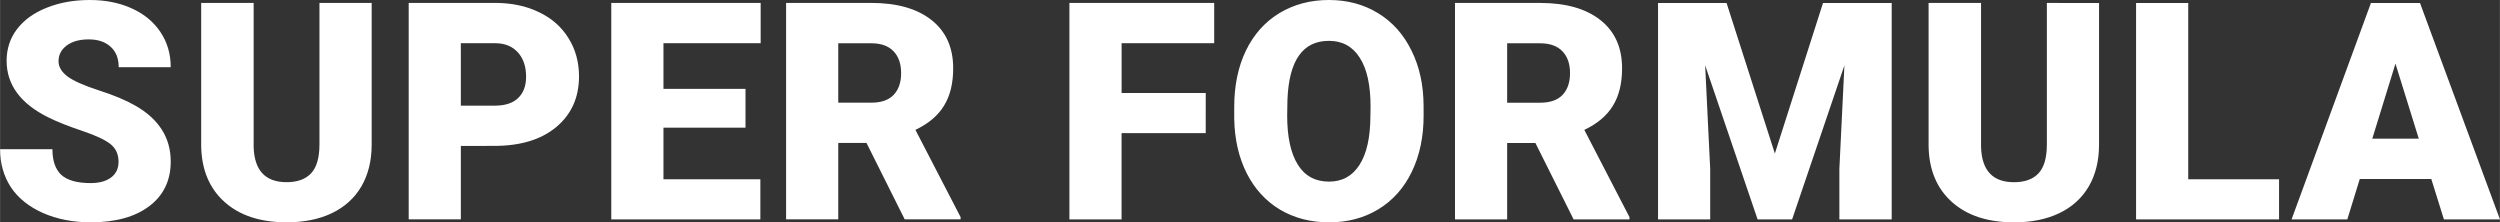 <?xml version="1.0" encoding="UTF-8" standalone="no"?>
<!-- Created with Inkscape (http://www.inkscape.org/) -->

<svg
   width="346.533"
   height="30.824"
   viewBox="0 0 91.687 8.156"
   version="1.1"
   id="svg1"
   xml:space="preserve"
   xmlns="http://www.w3.org/2000/svg"
   xmlns:svg="http://www.w3.org/2000/svg"><rect x="0" y="0" width="91.687" height="8.156" fill="#333333" stroke="none"/><defs
     id="defs1" /><g
     id="g1371"
     transform="translate(-1734.444,-3388.759)"><path
       d="m 1738.789,3394.695 q 0,-0.42 -0.3,-0.654 -0.294,-0.234 -1.041,-0.485 -0.747,-0.251 -1.221,-0.485 -1.543,-0.758 -1.543,-2.083 0,-0.66 0.382,-1.161 0.387,-0.507 1.09,-0.785 0.703,-0.283 1.581,-0.283 0.856,0 1.532,0.305 0.681,0.305 1.058,0.872 0.376,0.561 0.376,1.287 h -1.908 q 0,-0.485 -0.3,-0.752 -0.294,-0.267 -0.801,-0.267 -0.512,0 -0.812,0.229 -0.294,0.224 -0.294,0.572 0,0.305 0.327,0.556 0.327,0.245 1.15,0.512 0.823,0.262 1.352,0.567 1.286,0.741 1.286,2.044 0,1.041 -0.785,1.635 -0.785,0.594 -2.153,0.594 -0.965,0 -1.75,-0.343 -0.78,-0.349 -1.177,-0.949 -0.393,-0.605 -0.393,-1.39 h 1.919 q 0,0.638 0.327,0.943 0.333,0.3 1.074,0.3 0.474,0 0.747,-0.202 0.278,-0.207 0.278,-0.578 z m 9.284,-5.828 v 5.195 q 0,0.883 -0.376,1.532 -0.376,0.643 -1.079,0.981 -0.703,0.338 -1.663,0.338 -1.45,0 -2.284,-0.752 -0.834,-0.752 -0.851,-2.061 v -5.234 h 1.924 v 5.272 q 0.033,1.303 1.21,1.303 0.594,0 0.899,-0.327 0.305,-0.327 0.305,-1.063 v -5.184 z m 3.271,5.244 v 2.693 h -1.913 v -7.938 h 3.167 q 0.91,0 1.608,0.338 0.703,0.333 1.085,0.954 0.387,0.616 0.387,1.401 0,1.161 -0.834,1.859 -0.829,0.692 -2.279,0.692 z m 0,-1.477 h 1.254 q 0.556,0 0.845,-0.278 0.294,-0.278 0.294,-0.785 0,-0.556 -0.3,-0.889 -0.3,-0.333 -0.818,-0.338 h -1.276 z m 10.44,0.807 h -3.009 v 1.892 h 3.554 v 1.472 h -5.468 v -7.938 h 5.479 v 1.477 h -3.565 v 1.674 h 3.009 z m 4.438,0.561 h -1.036 v 2.802 h -1.913 v -7.938 h 3.124 q 1.412,0 2.208,0.627 0.796,0.627 0.796,1.772 0,0.829 -0.338,1.374 -0.333,0.545 -1.047,0.883 l 1.657,3.2 v 0.082 h -2.05 z m -1.036,-1.477 h 1.21 q 0.545,0 0.818,-0.283 0.278,-0.289 0.278,-0.801 0,-0.512 -0.278,-0.801 -0.278,-0.294 -0.818,-0.294 h -1.21 z m 13.477,1.118 h -3.086 v 3.162 h -1.913 v -7.938 h 5.31 v 1.477 h -3.396 v 1.826 h 3.086 z m 7.992,-0.643 q 0,1.161 -0.431,2.055 -0.431,0.894 -1.227,1.379 -0.79,0.48 -1.804,0.48 -1.014,0 -1.799,-0.463 -0.785,-0.469 -1.227,-1.336 -0.436,-0.867 -0.458,-1.99 v -0.447 q 0,-1.167 0.425,-2.055 0.431,-0.894 1.226,-1.379 0.801,-0.485 1.821,-0.485 1.009,0 1.799,0.48 0.79,0.48 1.227,1.368 0.442,0.883 0.447,2.028 z m -1.946,-0.333 q 0,-1.183 -0.398,-1.794 -0.392,-0.616 -1.129,-0.616 -1.439,0 -1.521,2.159 l -0.01,0.583 q 0,1.167 0.387,1.794 0.387,0.627 1.15,0.627 0.725,0 1.117,-0.616 0.393,-0.616 0.398,-1.772 z m 6.046,1.336 h -1.036 v 2.802 h -1.913 v -7.938 h 3.124 q 1.412,0 2.208,0.627 0.796,0.627 0.796,1.772 0,0.829 -0.338,1.374 -0.333,0.545 -1.047,0.883 l 1.657,3.2 v 0.082 h -2.05 z m -1.036,-1.477 h 1.21 q 0.545,0 0.818,-0.283 0.278,-0.289 0.278,-0.801 0,-0.512 -0.278,-0.801 -0.278,-0.294 -0.818,-0.294 h -1.21 z m 8.047,-3.658 1.772,5.522 1.766,-5.522 h 2.519 v 7.938 h -1.919 v -1.854 l 0.185,-3.794 -1.919,5.648 h -1.265 l -1.924,-5.653 0.185,3.8 v 1.854 h -1.913 v -7.938 z m 13.662,0 v 5.195 q 0,0.883 -0.376,1.532 -0.376,0.643 -1.079,0.981 -0.703,0.338 -1.663,0.338 -1.45,0 -2.284,-0.752 -0.834,-0.752 -0.85,-2.061 v -5.234 h 1.924 v 5.272 q 0.033,1.303 1.21,1.303 0.594,0 0.899,-0.327 0.305,-0.327 0.305,-1.063 v -5.184 z m 3.271,6.466 h 3.331 v 1.472 h -5.244 v -7.938 h 1.913 z m 8.914,-0.011 h -2.622 l -0.458,1.483 h -2.044 l 2.911,-7.938 h 1.799 l 2.933,7.938 h -2.055 z m -2.164,-1.477 h 1.706 l -0.856,-2.753 z"
       id="text1380"
       style="font-weight:900;font-size:11.165px;line-height:0.9;font-family:Roboto;-inkscape-font-specification:'Roboto, Heavy';font-variant-ligatures:none;letter-spacing:0.164px;word-spacing:0px;fill:#ffffff;stroke-width:0;stroke-linecap:round;stroke-linejoin:round;stroke-miterlimit:5"
       aria-label="SUPER FORMULA " /></g></svg>

